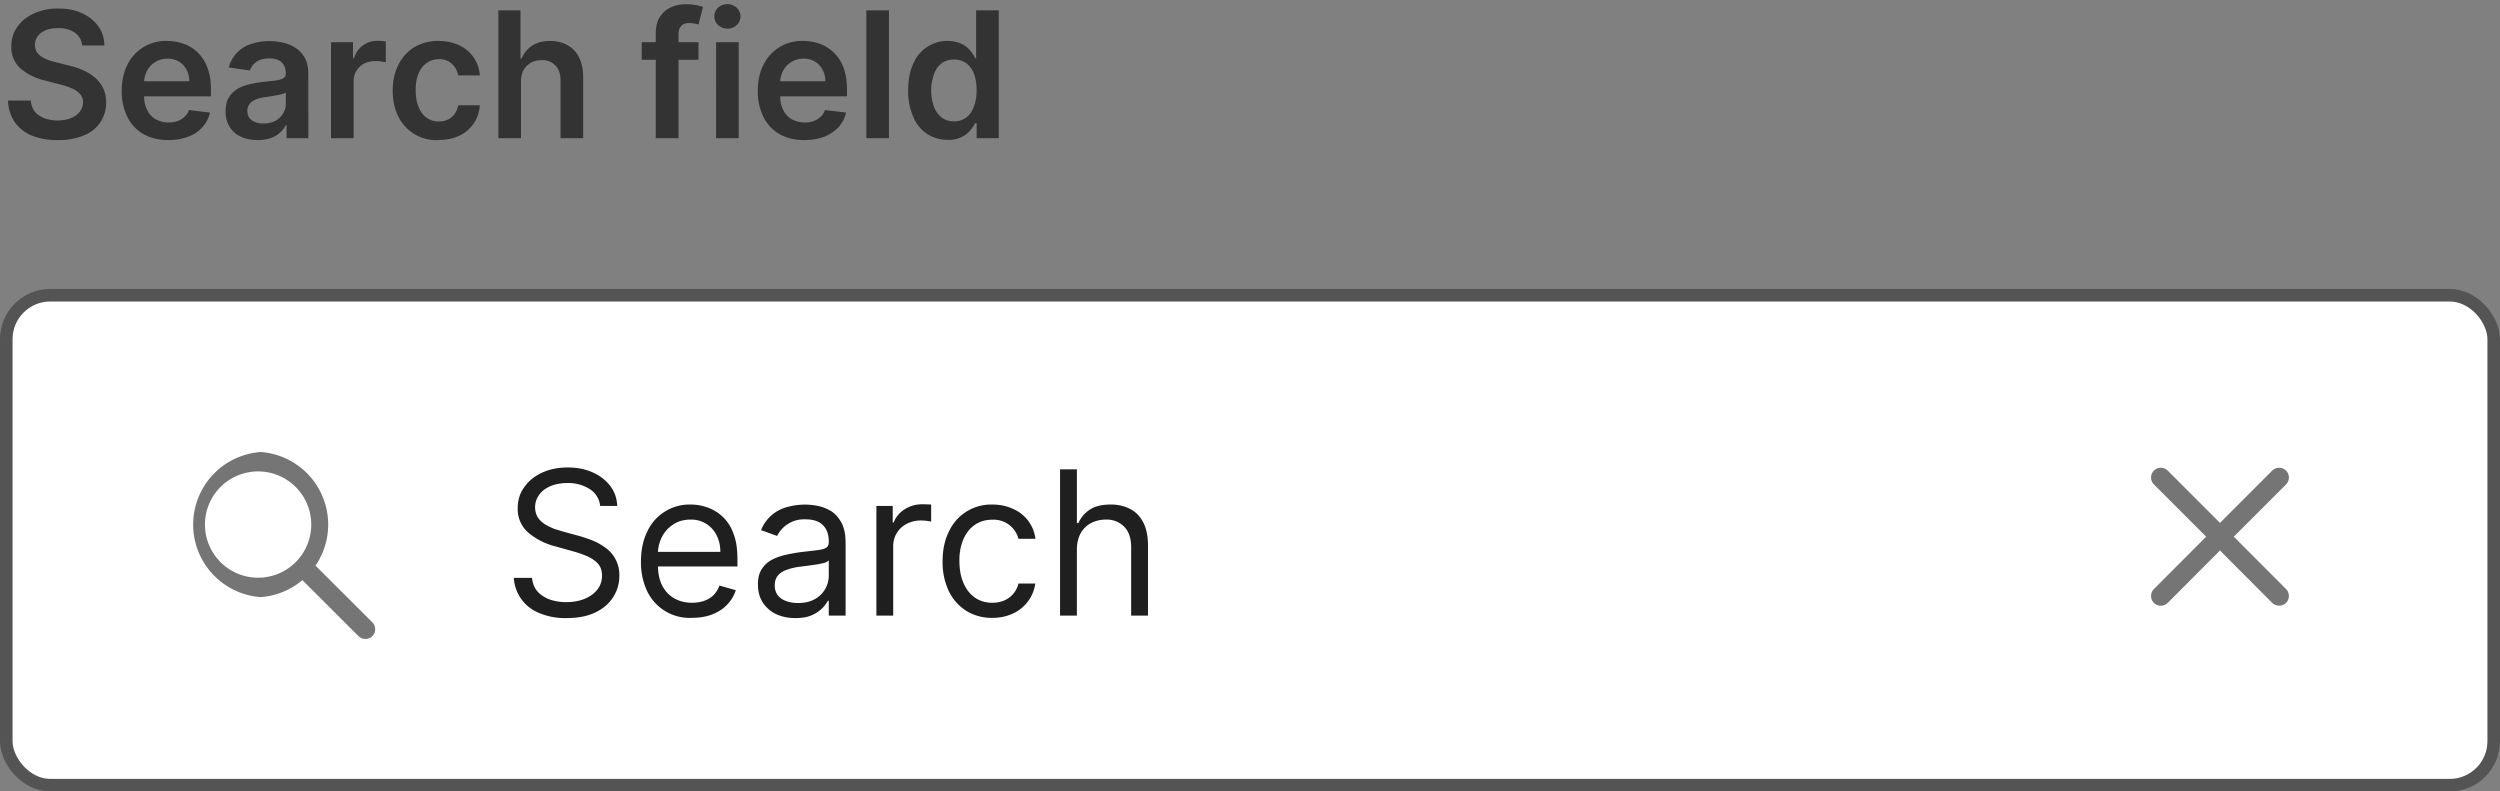 <svg width="199" height="63" fill="none" xmlns="http://www.w3.org/2000/svg"><rect width="100%" height="100%" fill="#808080" stroke="none"/><rect x=".5" y="23.5" width="198" height="39" rx="3.5" fill="#fff"/><path d="M29.09 50.86c-.2 0-.4-.07-.55-.22l-4.67-4.66c-.3-.3-.3-.8 0-1.1.3-.3.8-.3 1.1 0l4.67 4.66c.3.3.3.8 0 1.1a.78.78 0 0 1-.55.22Z" fill="#757575"/><path d="M20.75 47.53a5.79 5.79 0 0 1 0-11.55 5.79 5.79 0 0 1 0 11.55Zm0-10a4.23 4.23 0 1 0 0 8.45 4.23 4.23 0 0 0 0-8.45Z" fill="#757575"/><path d="M47.77 40.27a1.78 1.78 0 0 0-.83-1.34 3.18 3.18 0 0 0-1.78-.48c-.52 0-.97.09-1.35.25-.39.17-.69.4-.9.7a1.65 1.65 0 0 0-.1 1.79c.15.22.35.4.58.55.24.14.48.26.74.36l.71.22 1.18.32c.3.08.64.19 1.01.33.38.14.74.33 1.08.57a2.65 2.65 0 0 1 1.19 2.3c0 .63-.17 1.2-.5 1.7-.32.51-.8.92-1.43 1.22-.63.3-1.39.44-2.28.44a5.3 5.3 0 0 1-2.16-.4A3.2 3.2 0 0 1 40.9 46h1.45c.04.44.19.8.45 1.1.26.27.59.49.99.63a4 4 0 0 0 1.3.2c.53 0 1.01-.09 1.44-.26.43-.18.77-.42 1.02-.74s.37-.69.37-1.11c0-.39-.1-.7-.32-.95-.22-.24-.5-.43-.85-.59a8.95 8.95 0 0 0-1.15-.4l-1.43-.4a5.33 5.33 0 0 1-2.16-1.12 2.46 2.46 0 0 1-.8-1.9c0-.66.18-1.23.54-1.71.35-.49.83-.87 1.43-1.14.6-.27 1.27-.4 2.01-.4.75 0 1.42.13 2 .4a3.5 3.5 0 0 1 1.4 1.09c.34.46.52.99.54 1.57h-1.37Zm7.32 8.91a3.74 3.74 0 0 1-3.58-2.13 5.35 5.35 0 0 1-.49-2.35c0-.89.16-1.68.49-2.36a3.7 3.7 0 0 1 3.44-2.18c.46 0 .9.07 1.35.23a3.34 3.34 0 0 1 2.08 2.08c.22.55.32 1.24.32 2.05v.57h-6.72v-1.16h5.36c0-.5-.1-.93-.3-1.32a2.23 2.23 0 0 0-2.09-1.25c-.53 0-1 .14-1.38.4-.39.26-.69.6-.9 1.02a3 3 0 0 0-.3 1.36v.77c0 .66.1 1.22.33 1.68.23.45.55.8.96 1.03.41.24.89.36 1.43.36.35 0 .67-.05.95-.15.3-.1.54-.25.75-.45.2-.21.37-.46.48-.77l1.3.37a2.9 2.9 0 0 1-.7 1.16c-.31.33-.71.58-1.18.77-.48.18-1.01.27-1.6.27Zm8.22.02c-.55 0-1.05-.1-1.5-.3a2.63 2.63 0 0 1-1.08-.92c-.26-.4-.4-.89-.4-1.46 0-.5.1-.9.3-1.21.2-.32.46-.56.79-.74.33-.18.7-.31 1.09-.4.4-.09.8-.16 1.21-.22l1.29-.15c.33-.04.58-.1.73-.19.15-.08.23-.23.23-.45v-.05c0-.56-.15-1-.46-1.3-.3-.31-.76-.47-1.38-.47a2.39 2.39 0 0 0-2.27 1.32l-1.28-.46a3.06 3.06 0 0 1 2.16-1.86 5.19 5.19 0 0 1 2.31-.08c.37.07.72.2 1.06.4.35.2.63.52.86.93.23.41.34.97.34 1.66V49h-1.34v-1.18h-.07a2.62 2.62 0 0 1-1.3 1.16c-.35.15-.78.22-1.29.22Zm.2-1.2c.54 0 .98-.1 1.35-.31a2.13 2.13 0 0 0 1.11-1.85v-1.23a.93.93 0 0 1-.37.2c-.2.04-.41.1-.66.13a29.88 29.88 0 0 1-1.29.17c-.35.05-.67.12-.98.23-.3.1-.54.24-.72.44-.18.2-.28.47-.28.81 0 .47.18.82.52 1.06.35.23.8.35 1.33.35Zm6.25 1v-8.73h1.3v1.32h.08c.16-.43.45-.78.87-1.05s.88-.4 1.4-.4a15.24 15.24 0 0 1 .71.02v1.36a4.02 4.02 0 0 0-.82-.09c-.42 0-.8.1-1.13.27a1.96 1.96 0 0 0-1.07 1.78V49h-1.34Zm9.23.18a3.8 3.8 0 0 1-2.11-.58A3.78 3.78 0 0 1 75.5 47a5.4 5.4 0 0 1-.47-2.32c0-.88.16-1.67.49-2.34a3.7 3.7 0 0 1 3.44-2.18c.61 0 1.17.11 1.66.34a2.98 2.98 0 0 1 1.8 2.39h-1.35a2.04 2.04 0 0 0-2.1-1.52c-.51 0-.97.13-1.36.4-.4.27-.7.65-.92 1.14a4.23 4.23 0 0 0-.32 1.73c0 .67.1 1.26.32 1.76.21.5.52.89.9 1.16.4.28.86.42 1.4.42.34 0 .66-.06.94-.18a1.96 1.96 0 0 0 1.14-1.35h1.34a3.1 3.1 0 0 1-1.74 2.37 3.8 3.8 0 0 1-1.69.36Zm6.73-5.43V49h-1.34V37.36h1.34v4.28h.12c.2-.45.5-.81.92-1.08.41-.27.96-.4 1.65-.4.6 0 1.11.12 1.56.36.45.23.8.6 1.04 1.08.25.49.37 1.1.37 1.85V49h-1.34v-5.45c0-.7-.18-1.23-.54-1.61a1.93 1.93 0 0 0-1.48-.58c-.44 0-.83.1-1.18.28-.35.19-.62.46-.82.81-.2.36-.3.8-.3 1.3Z" fill="#1F1F1F"/><path d="M181.43 48.21c-.2 0-.4-.07-.56-.22l-4.16-4.17-4.16 4.17c-.3.3-.8.3-1.1 0-.3-.3-.3-.8 0-1.1l4.16-4.17-4.16-4.16c-.3-.3-.3-.8 0-1.1.3-.3.8-.3 1.1 0l4.16 4.16 4.16-4.16c.3-.3.8-.3 1.1 0 .3.3.3.8 0 1.1l-4.16 4.16 4.16 4.17c.3.3.3.8 0 1.1a.78.78 0 0 1-.54.22Z" fill="#757575"/><rect x=".5" y="23.5" width="198" height="39" rx="3.5" stroke="#545454"/><path d="M6.54 3.62a1.36 1.36 0 0 0-.59-1.02 2.25 2.25 0 0 0-1.33-.36c-.39 0-.72.06-1 .17-.27.12-.48.28-.62.48a1.15 1.15 0 0 0-.08 1.23c.1.16.23.29.4.4.17.1.36.2.56.27.2.07.42.13.62.18l.96.24c.38.09.75.2 1.1.36.37.15.69.35.97.58a2.53 2.53 0 0 1 .92 2 2.76 2.76 0 0 1-1.78 2.63 5.2 5.2 0 0 1-2.08.37 5.3 5.3 0 0 1-2.06-.36A3.07 3.07 0 0 1 1.16 9.7 3.18 3.18 0 0 1 .64 8h1.81c.03.36.14.65.33.89.2.23.44.4.75.52s.66.18 1.04.18c.4 0 .76-.06 1.06-.18.3-.12.54-.3.71-.5.18-.23.26-.48.27-.77a.97.97 0 0 0-.24-.66 1.71 1.71 0 0 0-.64-.44 6.18 6.18 0 0 0-.95-.32l-1.16-.3a4.66 4.66 0 0 1-1.99-.97A2.26 2.26 0 0 1 .9 3.68c0-.6.17-1.12.5-1.57.32-.45.77-.8 1.33-1.05A4.5 4.5 0 0 1 4.64.68c.73 0 1.36.12 1.9.38.55.25.98.6 1.29 1.04.31.44.47.94.48 1.52H6.54Zm6.86 7.53c-.77 0-1.43-.16-1.99-.48a3.23 3.23 0 0 1-1.27-1.36 4.56 4.56 0 0 1-.45-2.08c0-.79.15-1.48.45-2.07a3.38 3.38 0 0 1 3.16-1.9c.47 0 .92.08 1.34.23.42.15.79.38 1.1.7.33.31.59.71.77 1.2.19.49.28 1.06.28 1.73v.55h-6.26v-1.2h4.54c0-.35-.08-.66-.23-.93a1.63 1.63 0 0 0-.6-.64 1.72 1.72 0 0 0-.91-.23 1.8 1.8 0 0 0-1.62.96 2 2 0 0 0-.24.94v1.06c0 .44.08.82.25 1.14.16.32.39.56.68.73a2.25 2.25 0 0 0 1.73.14c.22-.08.4-.19.55-.34.16-.14.28-.32.36-.54l1.68.2a2.69 2.69 0 0 1-1.74 1.92c-.46.18-.99.27-1.58.27Zm7.11 0c-.48 0-.92-.08-1.3-.25a2.13 2.13 0 0 1-.92-.78 2.27 2.27 0 0 1-.33-1.26c0-.43.08-.79.24-1.07.16-.28.37-.5.65-.68.27-.17.58-.3.93-.38.34-.09.7-.15 1.08-.2l1.08-.12c.28-.04.49-.1.61-.18.13-.08.2-.2.2-.38v-.03c0-.37-.12-.66-.34-.87-.22-.2-.54-.3-.96-.3-.44 0-.79.09-1.05.28-.25.2-.42.42-.51.68l-1.68-.24a2.68 2.68 0 0 1 1.77-1.87 4.76 4.76 0 0 1 2.56-.1c.37.08.7.22 1 .42.3.2.54.46.73.8.18.34.27.76.27 1.27V11h-1.73V9.95h-.05a2.2 2.2 0 0 1-1.2 1.04c-.3.1-.65.16-1.05.16Zm.47-1.32a2 2 0 0 0 .94-.21c.26-.15.47-.34.61-.58.15-.24.22-.5.22-.78v-.9a.85.85 0 0 1-.29.13 13.8 13.8 0 0 1-1.36.24c-.27.04-.5.1-.72.18-.21.09-.38.2-.5.35a.85.85 0 0 0-.19.57c0 .33.12.58.37.75.24.17.55.25.92.25ZM26.35 11V3.36h1.75v1.28h.08a1.9 1.9 0 0 1 1.88-1.39 4.15 4.15 0 0 1 .65.05v1.66a3.34 3.34 0 0 0-.84-.1c-.32 0-.62.07-.88.2a1.56 1.56 0 0 0-.84 1.45V11h-1.8Zm8.57.15a3.35 3.35 0 0 1-3.22-1.89c-.3-.6-.44-1.28-.44-2.05 0-.77.15-1.46.45-2.05.3-.6.72-1.06 1.26-1.4a3.7 3.7 0 0 1 1.94-.5c.62 0 1.17.12 1.65.35A2.81 2.81 0 0 1 38.19 6h-1.72a1.64 1.64 0 0 0-.5-.92 1.4 1.4 0 0 0-1.03-.37c-.37 0-.7.1-.97.3-.28.19-.5.47-.65.84-.16.37-.23.8-.23 1.32s.07.97.23 1.34c.15.38.36.66.64.86.28.2.6.3.98.3.26 0 .5-.05.7-.15.22-.1.4-.25.54-.44.14-.2.24-.42.3-.7h1.71a2.83 2.83 0 0 1-1.6 2.41c-.47.23-1.03.35-1.67.35Zm6.55-4.62V11h-1.8V.82h1.76v3.84h.09c.18-.43.46-.77.83-1.02.38-.25.86-.38 1.44-.38.53 0 1 .12 1.39.34.4.22.7.54.91.97.22.43.33.95.33 1.57V11h-1.8V6.42c0-.52-.13-.92-.4-1.2a1.41 1.41 0 0 0-1.1-.43c-.32 0-.6.07-.85.2-.25.14-.45.34-.6.6-.13.25-.2.57-.2.94ZM55.6 3.36v1.4h-4.52v-1.4h4.52ZM52.2 11V2.64c0-.51.1-.94.32-1.28.22-.34.5-.6.86-.77a2.8 2.8 0 0 1 1.2-.25 4.15 4.15 0 0 1 1.38.21l-.36 1.4a3.11 3.11 0 0 0-.68-.12c-.33 0-.57.08-.71.25-.14.16-.2.38-.2.68V11h-1.8Zm4.8 0V3.36h1.8V11H57Zm.9-8.72c-.28 0-.53-.1-.73-.28a.91.91 0 0 1-.31-.7c0-.27.1-.5.3-.69.21-.19.46-.28.74-.28.29 0 .54.1.74.28.2.2.3.42.3.7 0 .26-.1.5-.3.69-.2.19-.45.28-.74.28Zm6.13 8.87c-.77 0-1.43-.16-1.99-.48a3.23 3.23 0 0 1-1.27-1.36 4.56 4.56 0 0 1-.45-2.08c0-.79.15-1.48.45-2.07a3.38 3.38 0 0 1 3.16-1.9c.47 0 .92.08 1.34.23a3.2 3.2 0 0 1 1.88 1.9c.18.49.27 1.06.27 1.73v.55h-6.26v-1.2h4.54c0-.35-.08-.66-.23-.93a1.63 1.63 0 0 0-.6-.64 1.72 1.72 0 0 0-.91-.23 1.8 1.8 0 0 0-1.62.96 2 2 0 0 0-.24.94v1.06c0 .44.09.82.25 1.14.16.32.39.56.68.73a2.25 2.25 0 0 0 1.73.14c.22-.08.4-.19.56-.34.15-.14.27-.32.35-.54l1.68.2c-.1.44-.3.82-.6 1.16-.3.32-.68.58-1.14.76-.46.18-.99.27-1.58.27ZM70.76.82V11h-1.8V.82h1.8Zm4.68 10.31a2.89 2.89 0 0 1-2.73-1.8 5 5 0 0 1-.42-2.14c0-.85.14-1.56.42-2.15a2.93 2.93 0 0 1 3.84-1.55c.29.15.52.33.68.54.17.21.3.41.4.6h.07V.82h1.8V11h-1.76V9.8h-.11c-.1.18-.23.38-.4.59a2.22 2.22 0 0 1-1.79.74Zm.5-1.47c.38 0 .7-.1.98-.31.27-.2.47-.5.6-.87.15-.37.22-.8.22-1.3s-.07-.92-.21-1.29a1.83 1.83 0 0 0-.6-.85c-.27-.2-.6-.3-.99-.3-.4 0-.73.1-1 .31s-.47.5-.6.87a3.9 3.9 0 0 0-.01 2.54 2 2 0 0 0 .61.88c.27.21.6.32 1 .32Z" fill="#333"/></svg>